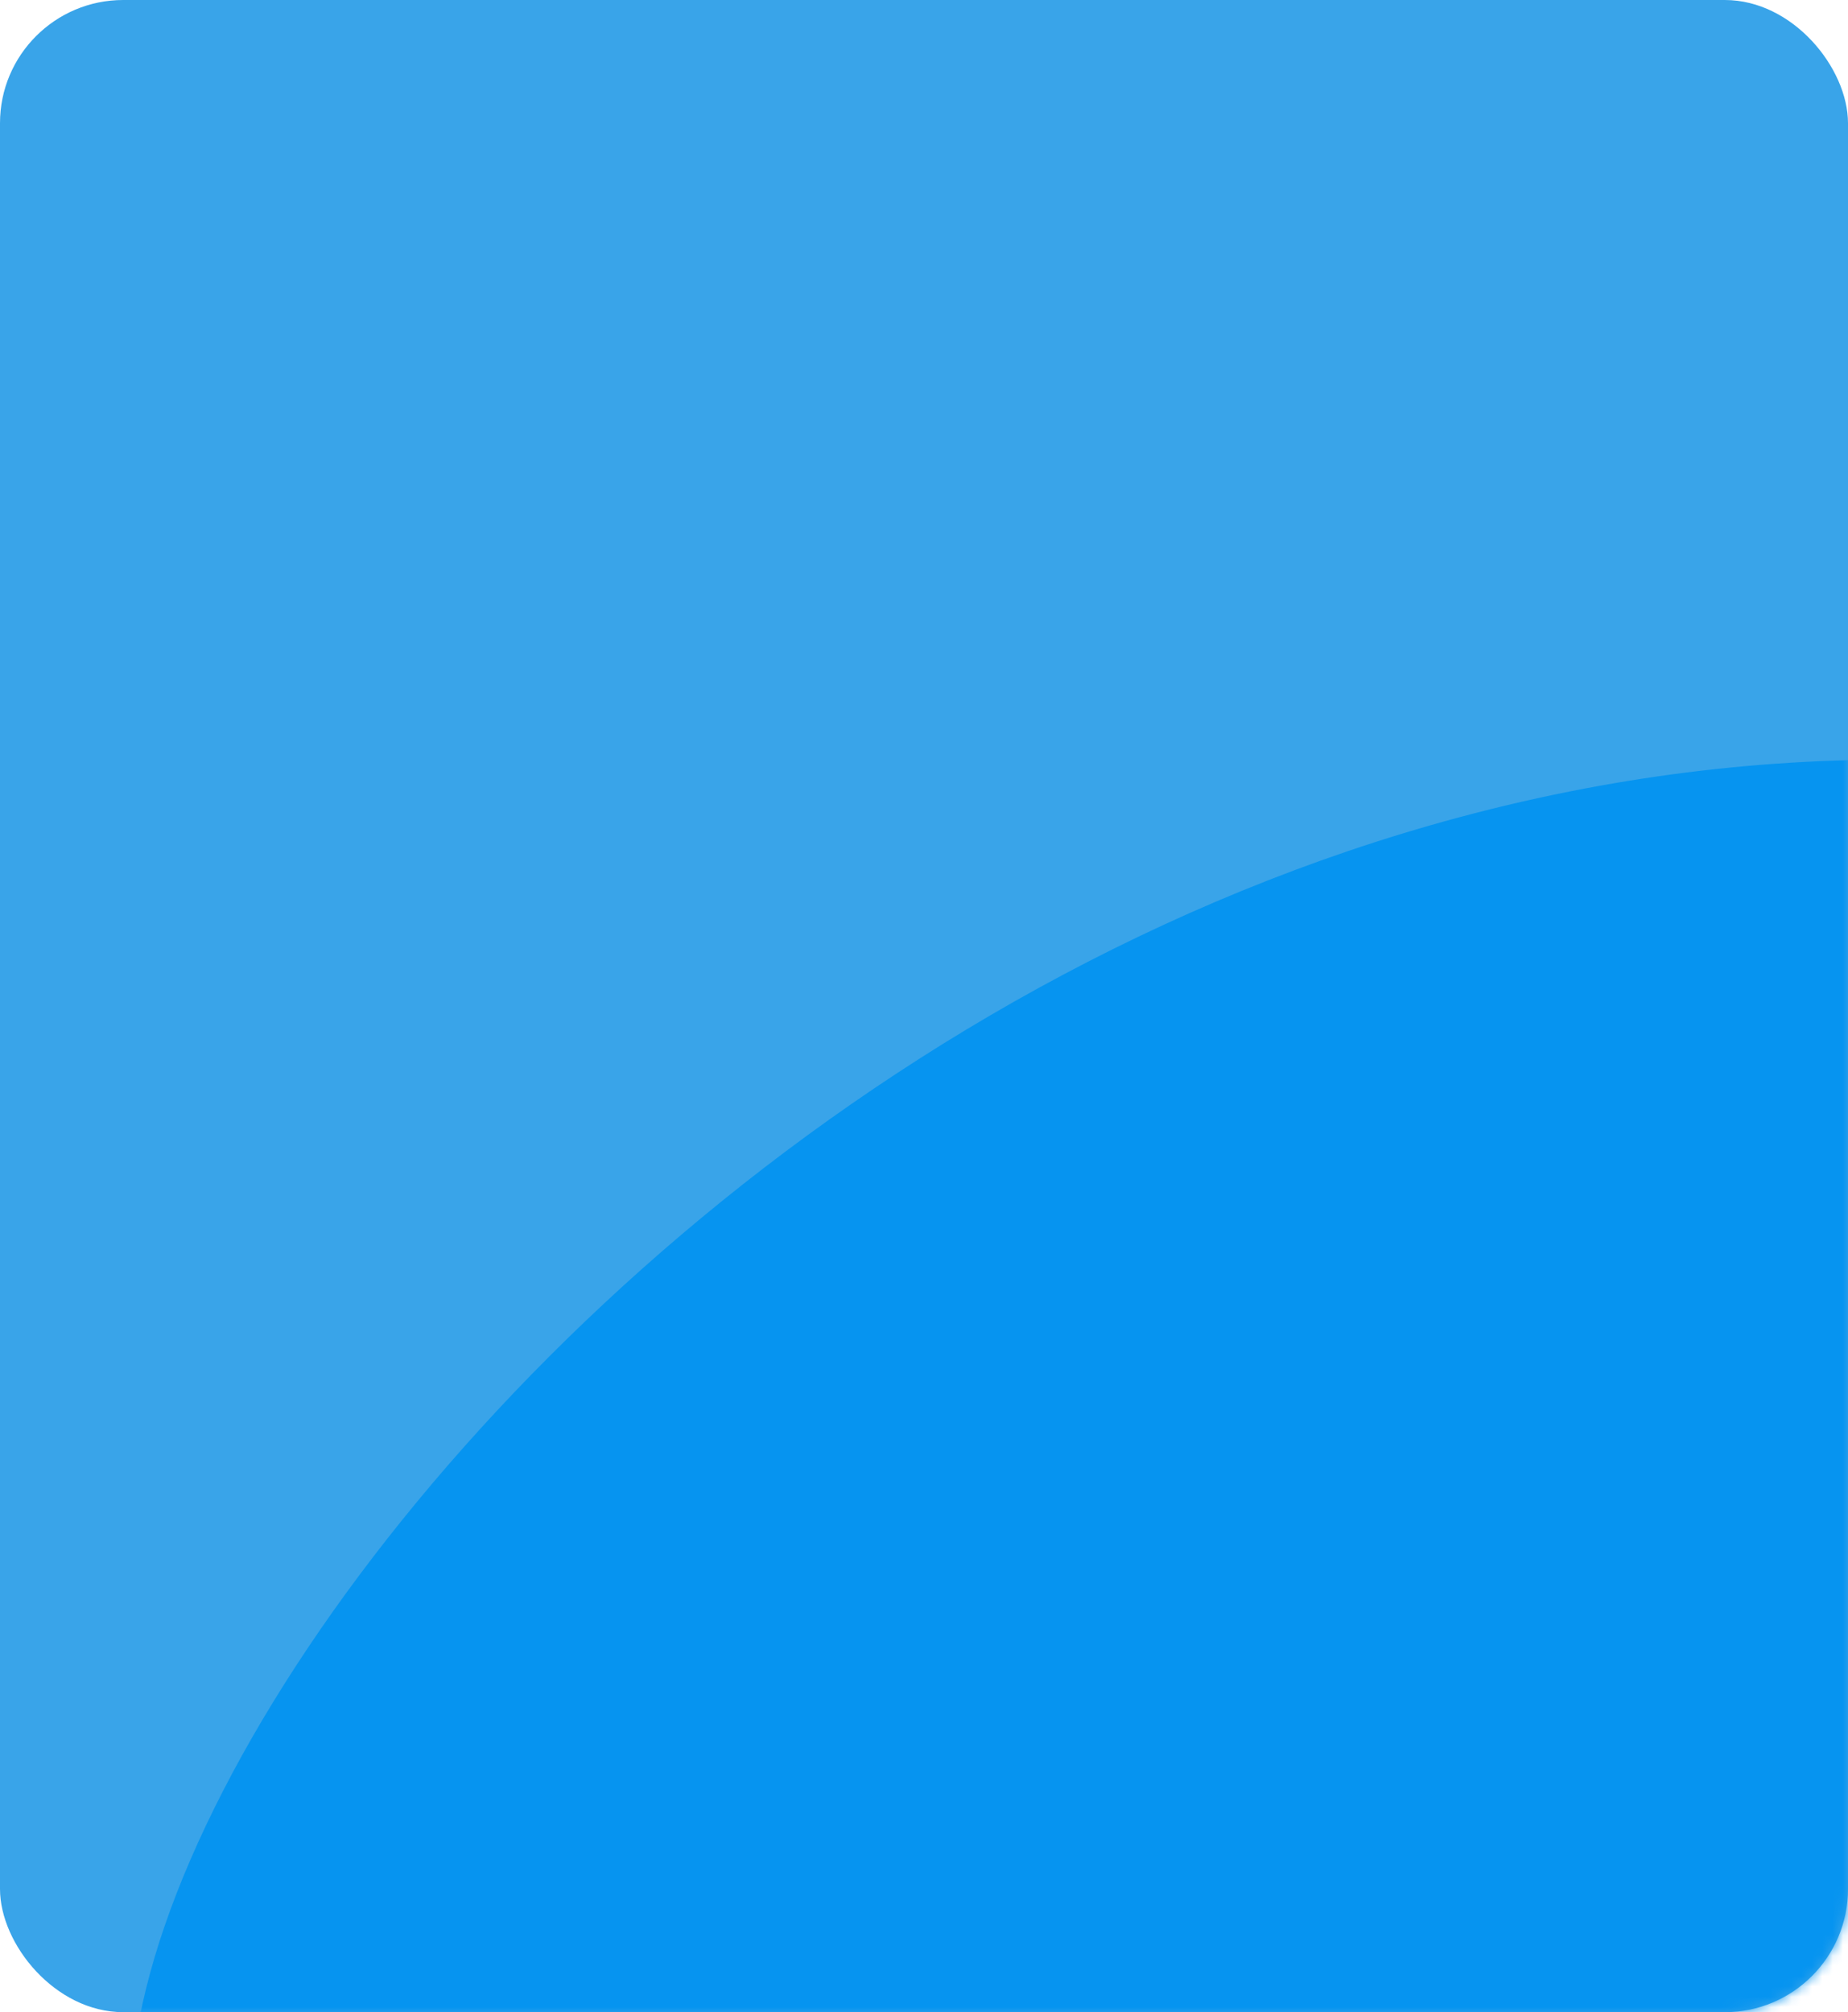 <svg width="180" height="196" viewBox="0 0 180 196" fill="none" xmlns="http://www.w3.org/2000/svg">
<rect width="180" height="196" rx="12" fill="#39A4E9"/>
<mask id="mask0" mask-type="alpha" maskUnits="userSpaceOnUse" x="0" y="0" width="180" height="196">
<rect width="180" height="196" rx="12" fill="white"/>
</mask>
<g mask="url(#mask0)">
<path fill-rule="evenodd" clip-rule="evenodd" d="M13.113 199.485C21.109 140.062 153.927 9.12 290.166 112.538C426.404 215.956 5.116 258.908 13.113 199.485Z" fill="#0694F0"/>
</g>
</svg>
